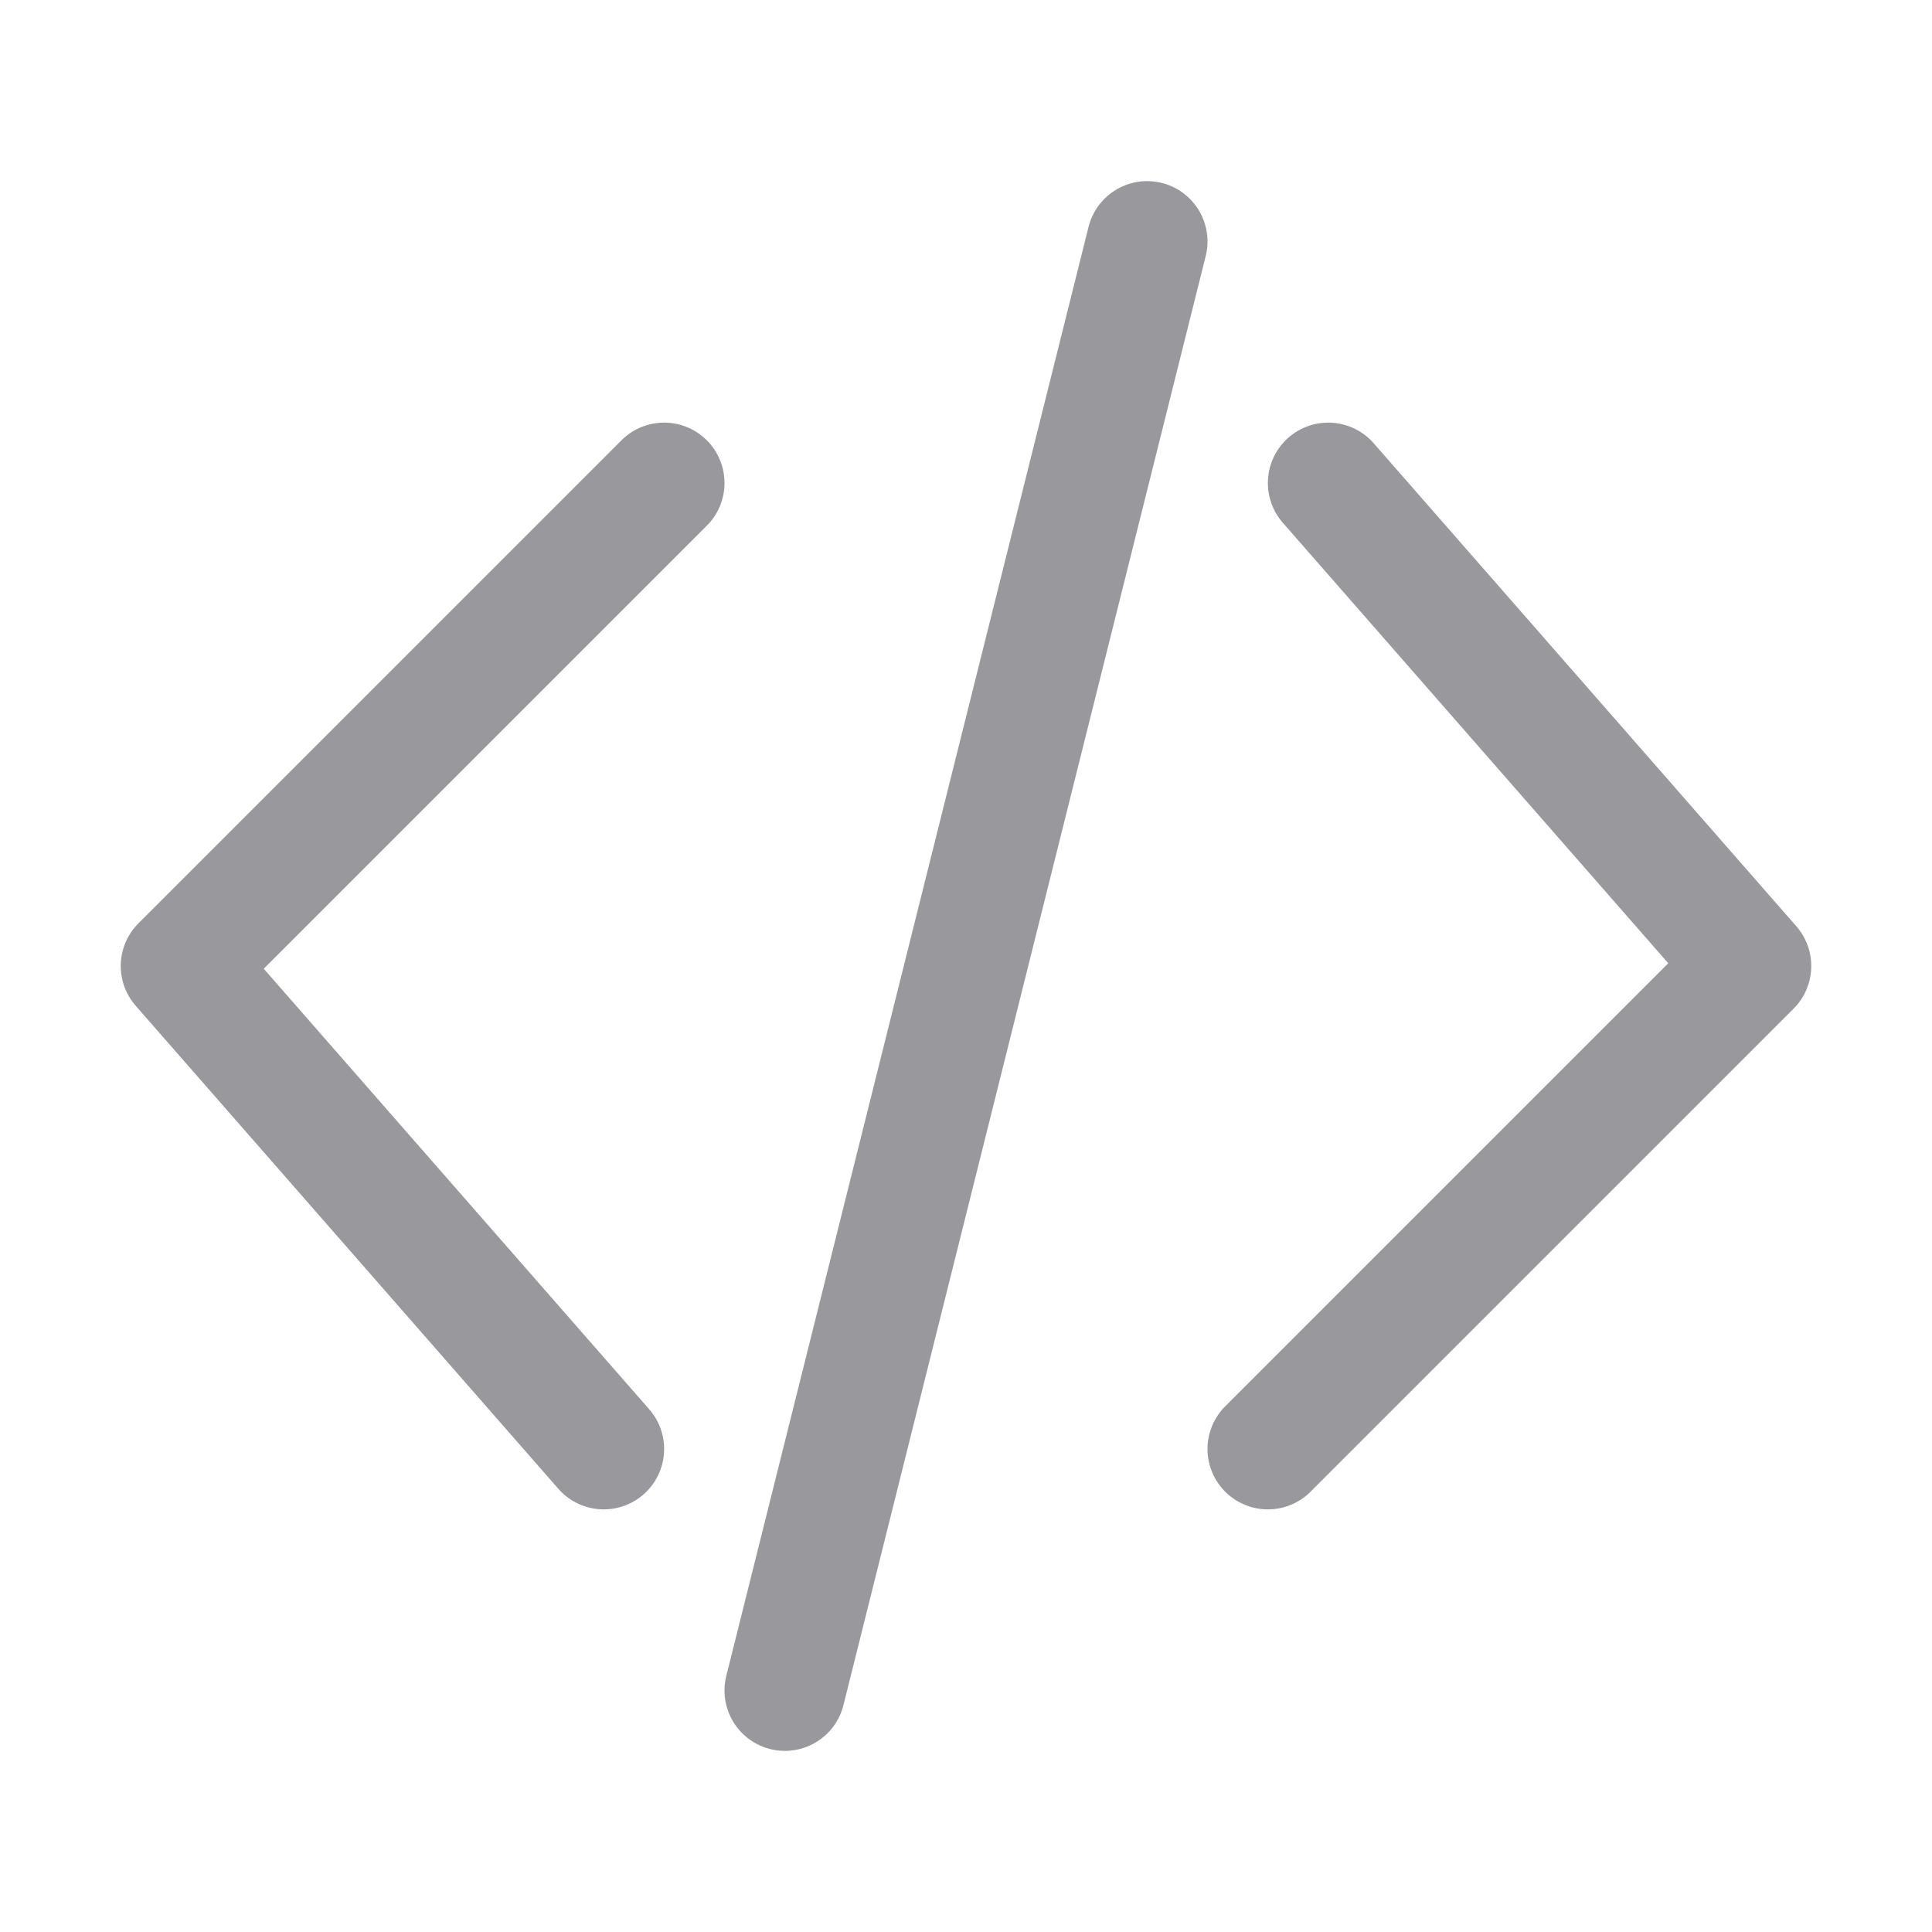 <svg viewBox="0 0 32 32" xmlns="http://www.w3.org/2000/svg"><g fill="none" stroke="#98989d" stroke-linecap="round" stroke-linejoin="round" stroke-width="2"><path d="m11 8-8 8 7 8"/><path d="m13 28 6-24"/><path d="m22 8 7 8-8 8"/></g></svg>